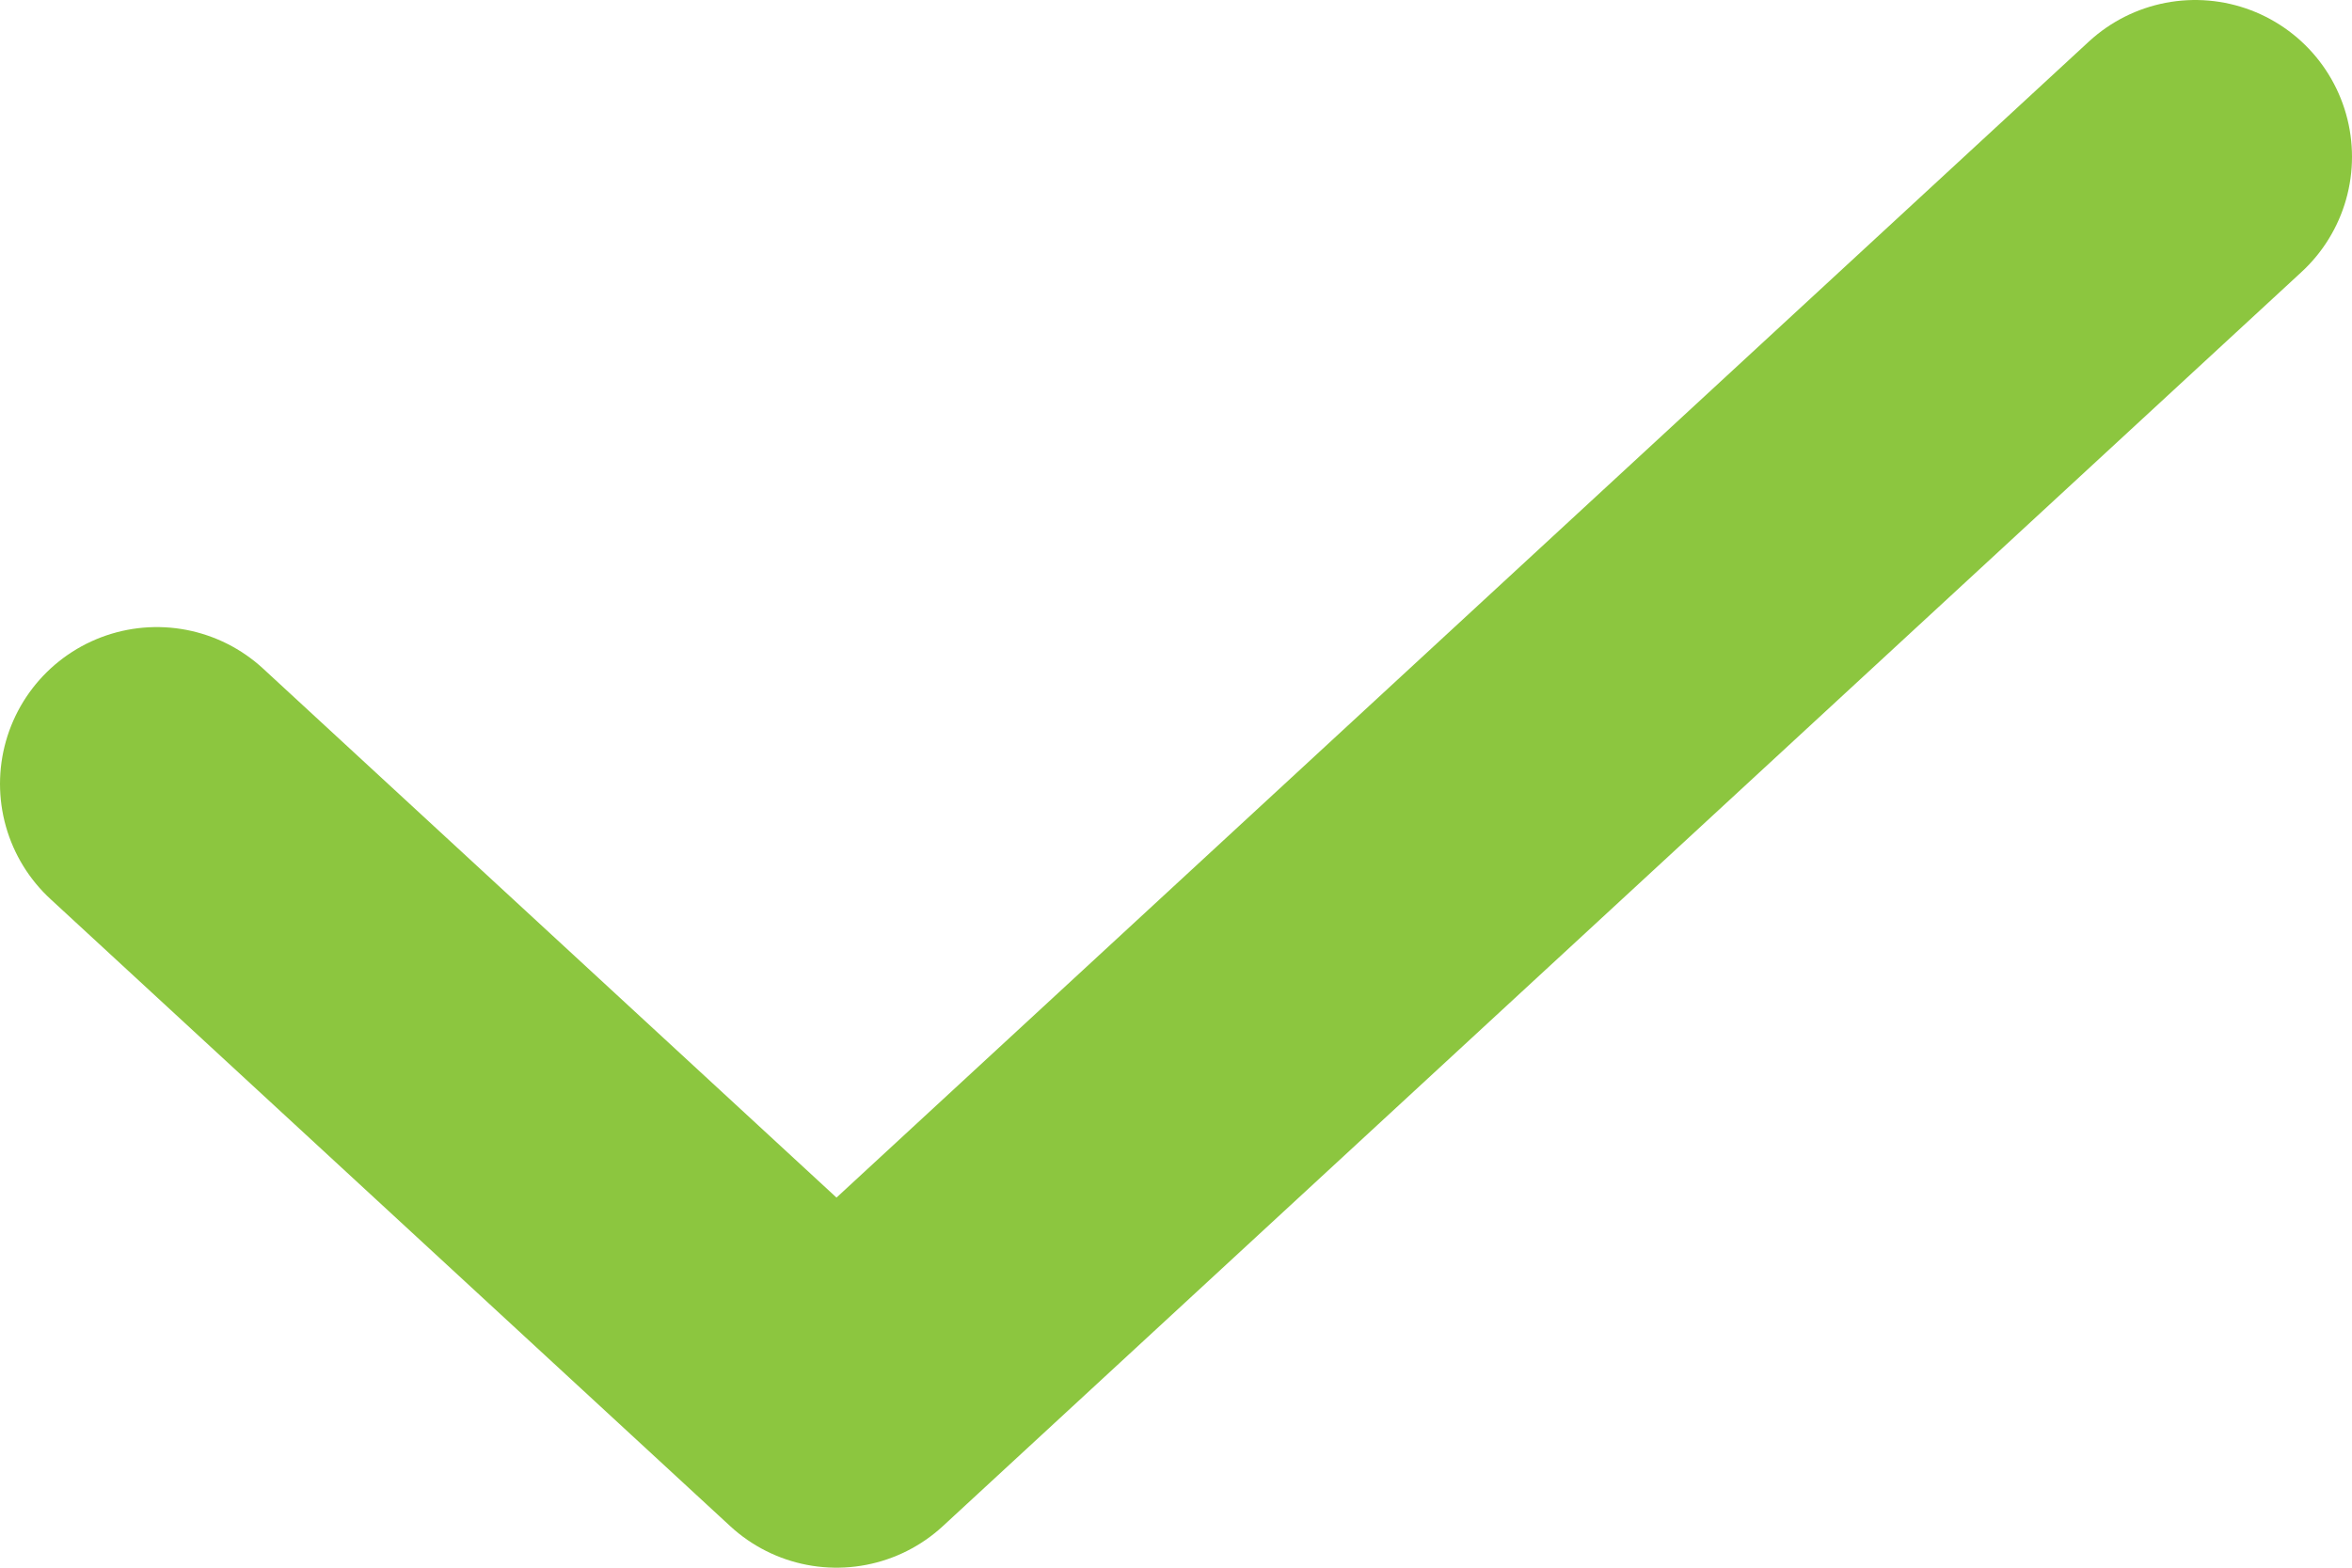 <svg width="15" height="10" viewBox="0 0 15 10" fill="none" xmlns="http://www.w3.org/2000/svg">
<path id="Stroke 3" d="M1 5L5.335 9L14 1" stroke="#8CC63F" stroke-width="2" stroke-linecap="round" stroke-linejoin="round"/>
</svg>
